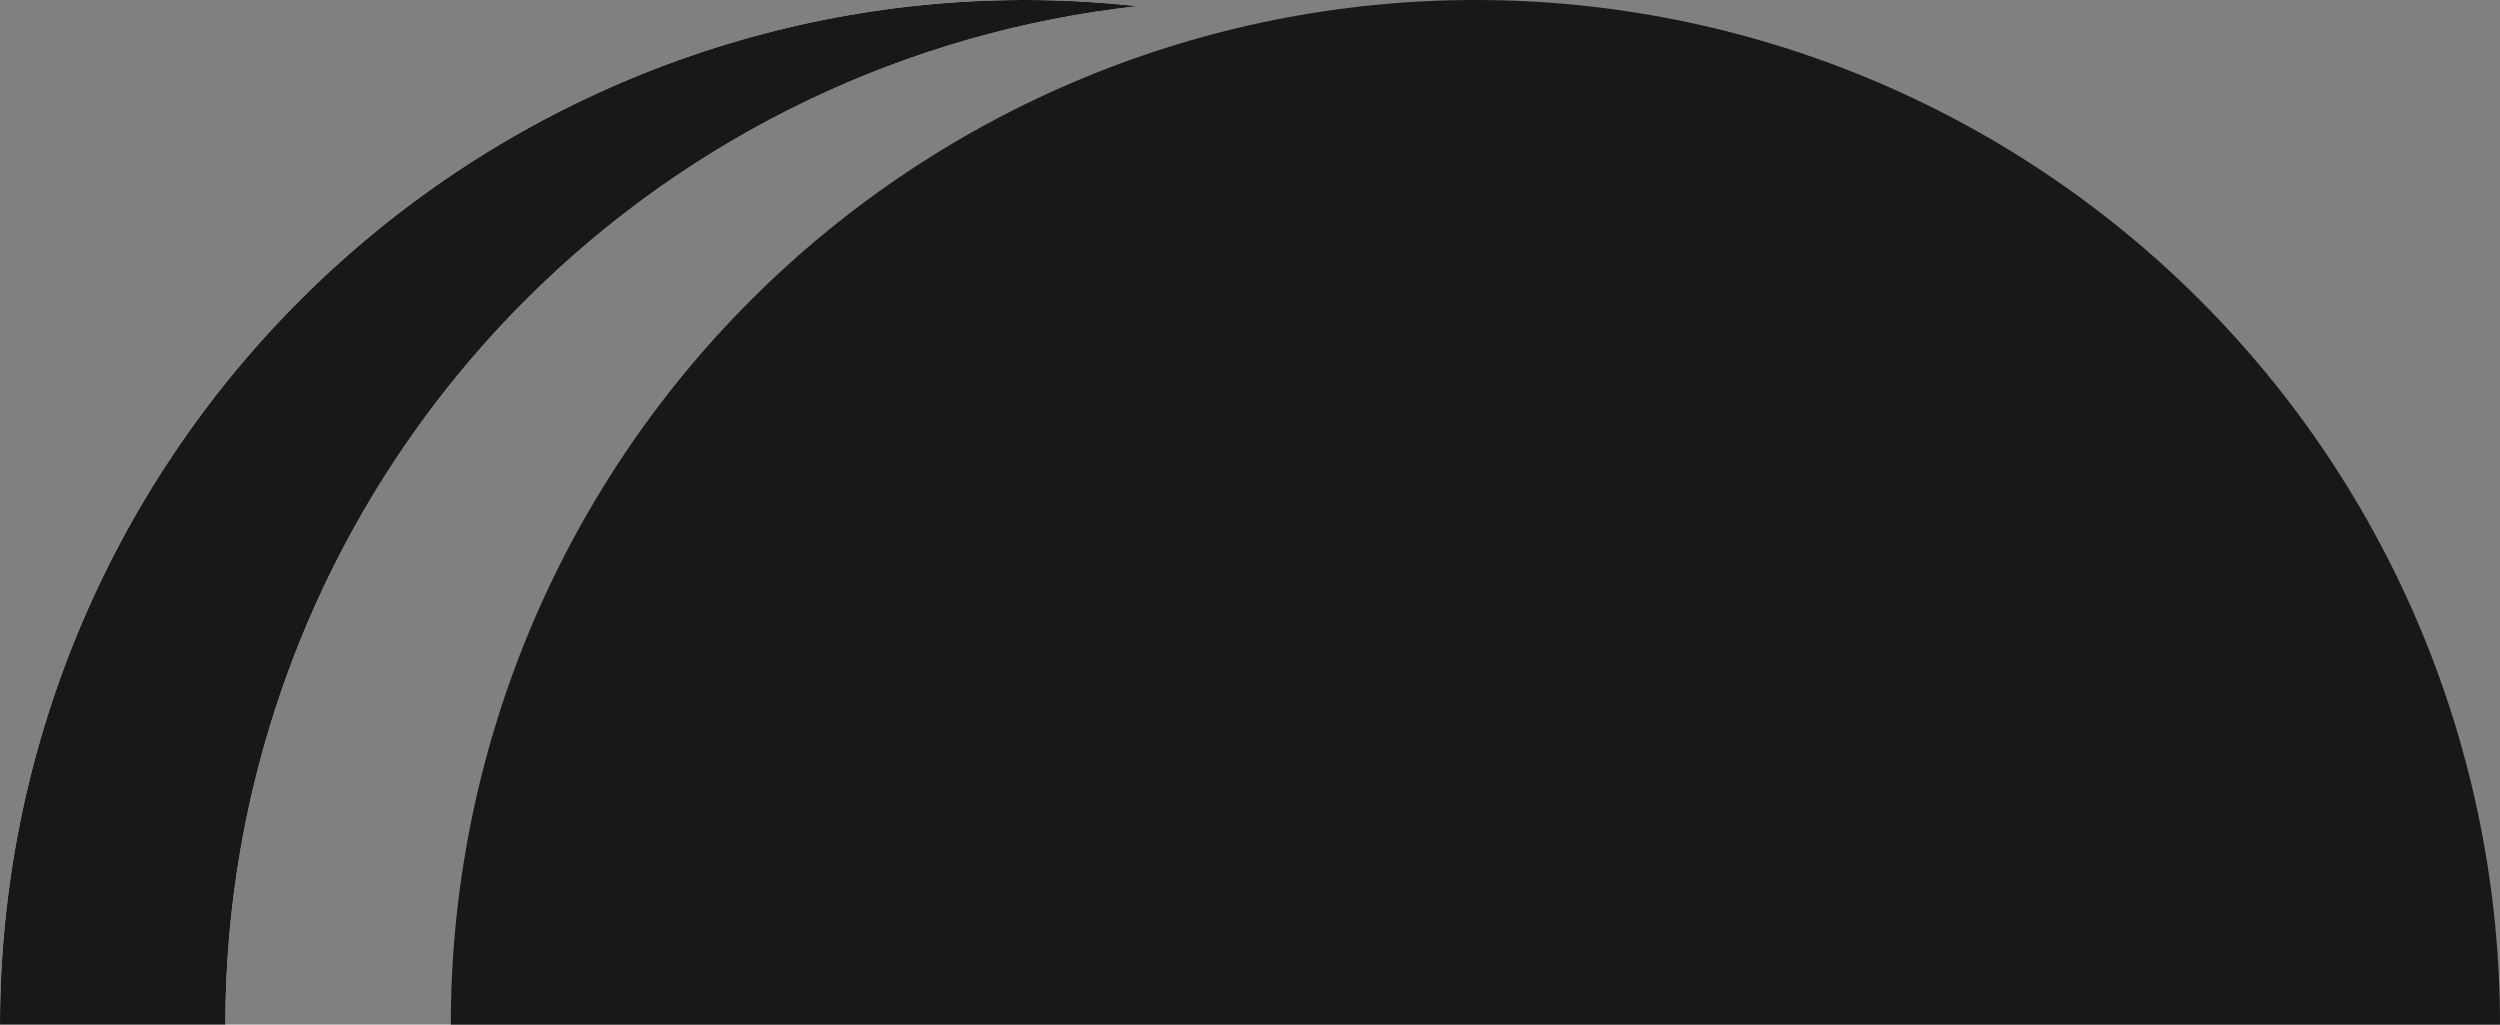 <svg width="122" height="50" viewBox="0 0 122 50" fill="none" xmlns="http://www.w3.org/2000/svg">
<rect x="0" y="0" width="122" height="50" fill="#808080" stroke="none"/>
<path fill-rule="evenodd" clip-rule="evenodd" d="M14.645 14.645C5.268 24.021 0 36.739 0 50H11C11 36.739 16.268 24.021 25.645 14.645C33.716 6.573 44.262 1.547 55.5 0.303C53.682 0.102 51.846 0 50 0C36.739 0 24.021 5.268 14.645 14.645Z" fill="white"/>
<path fill-rule="evenodd" clip-rule="evenodd" d="M14.645 14.645C5.268 24.021 0 36.739 0 50H11C11 36.739 16.268 24.021 25.645 14.645C33.716 6.573 44.262 1.547 55.5 0.303C53.682 0.102 51.846 0 50 0C36.739 0 24.021 5.268 14.645 14.645Z" fill="#18181B"/>
<path d="M22 50C22 36.739 27.268 24.021 36.645 14.645C46.022 5.268 58.739 1.00116e-06 72 0C85.261 -1.00116e-06 97.978 5.268 107.355 14.645C116.732 24.021 122 36.739 122 50L72 50L22 50Z" fill="#18181B"/>
</svg>

